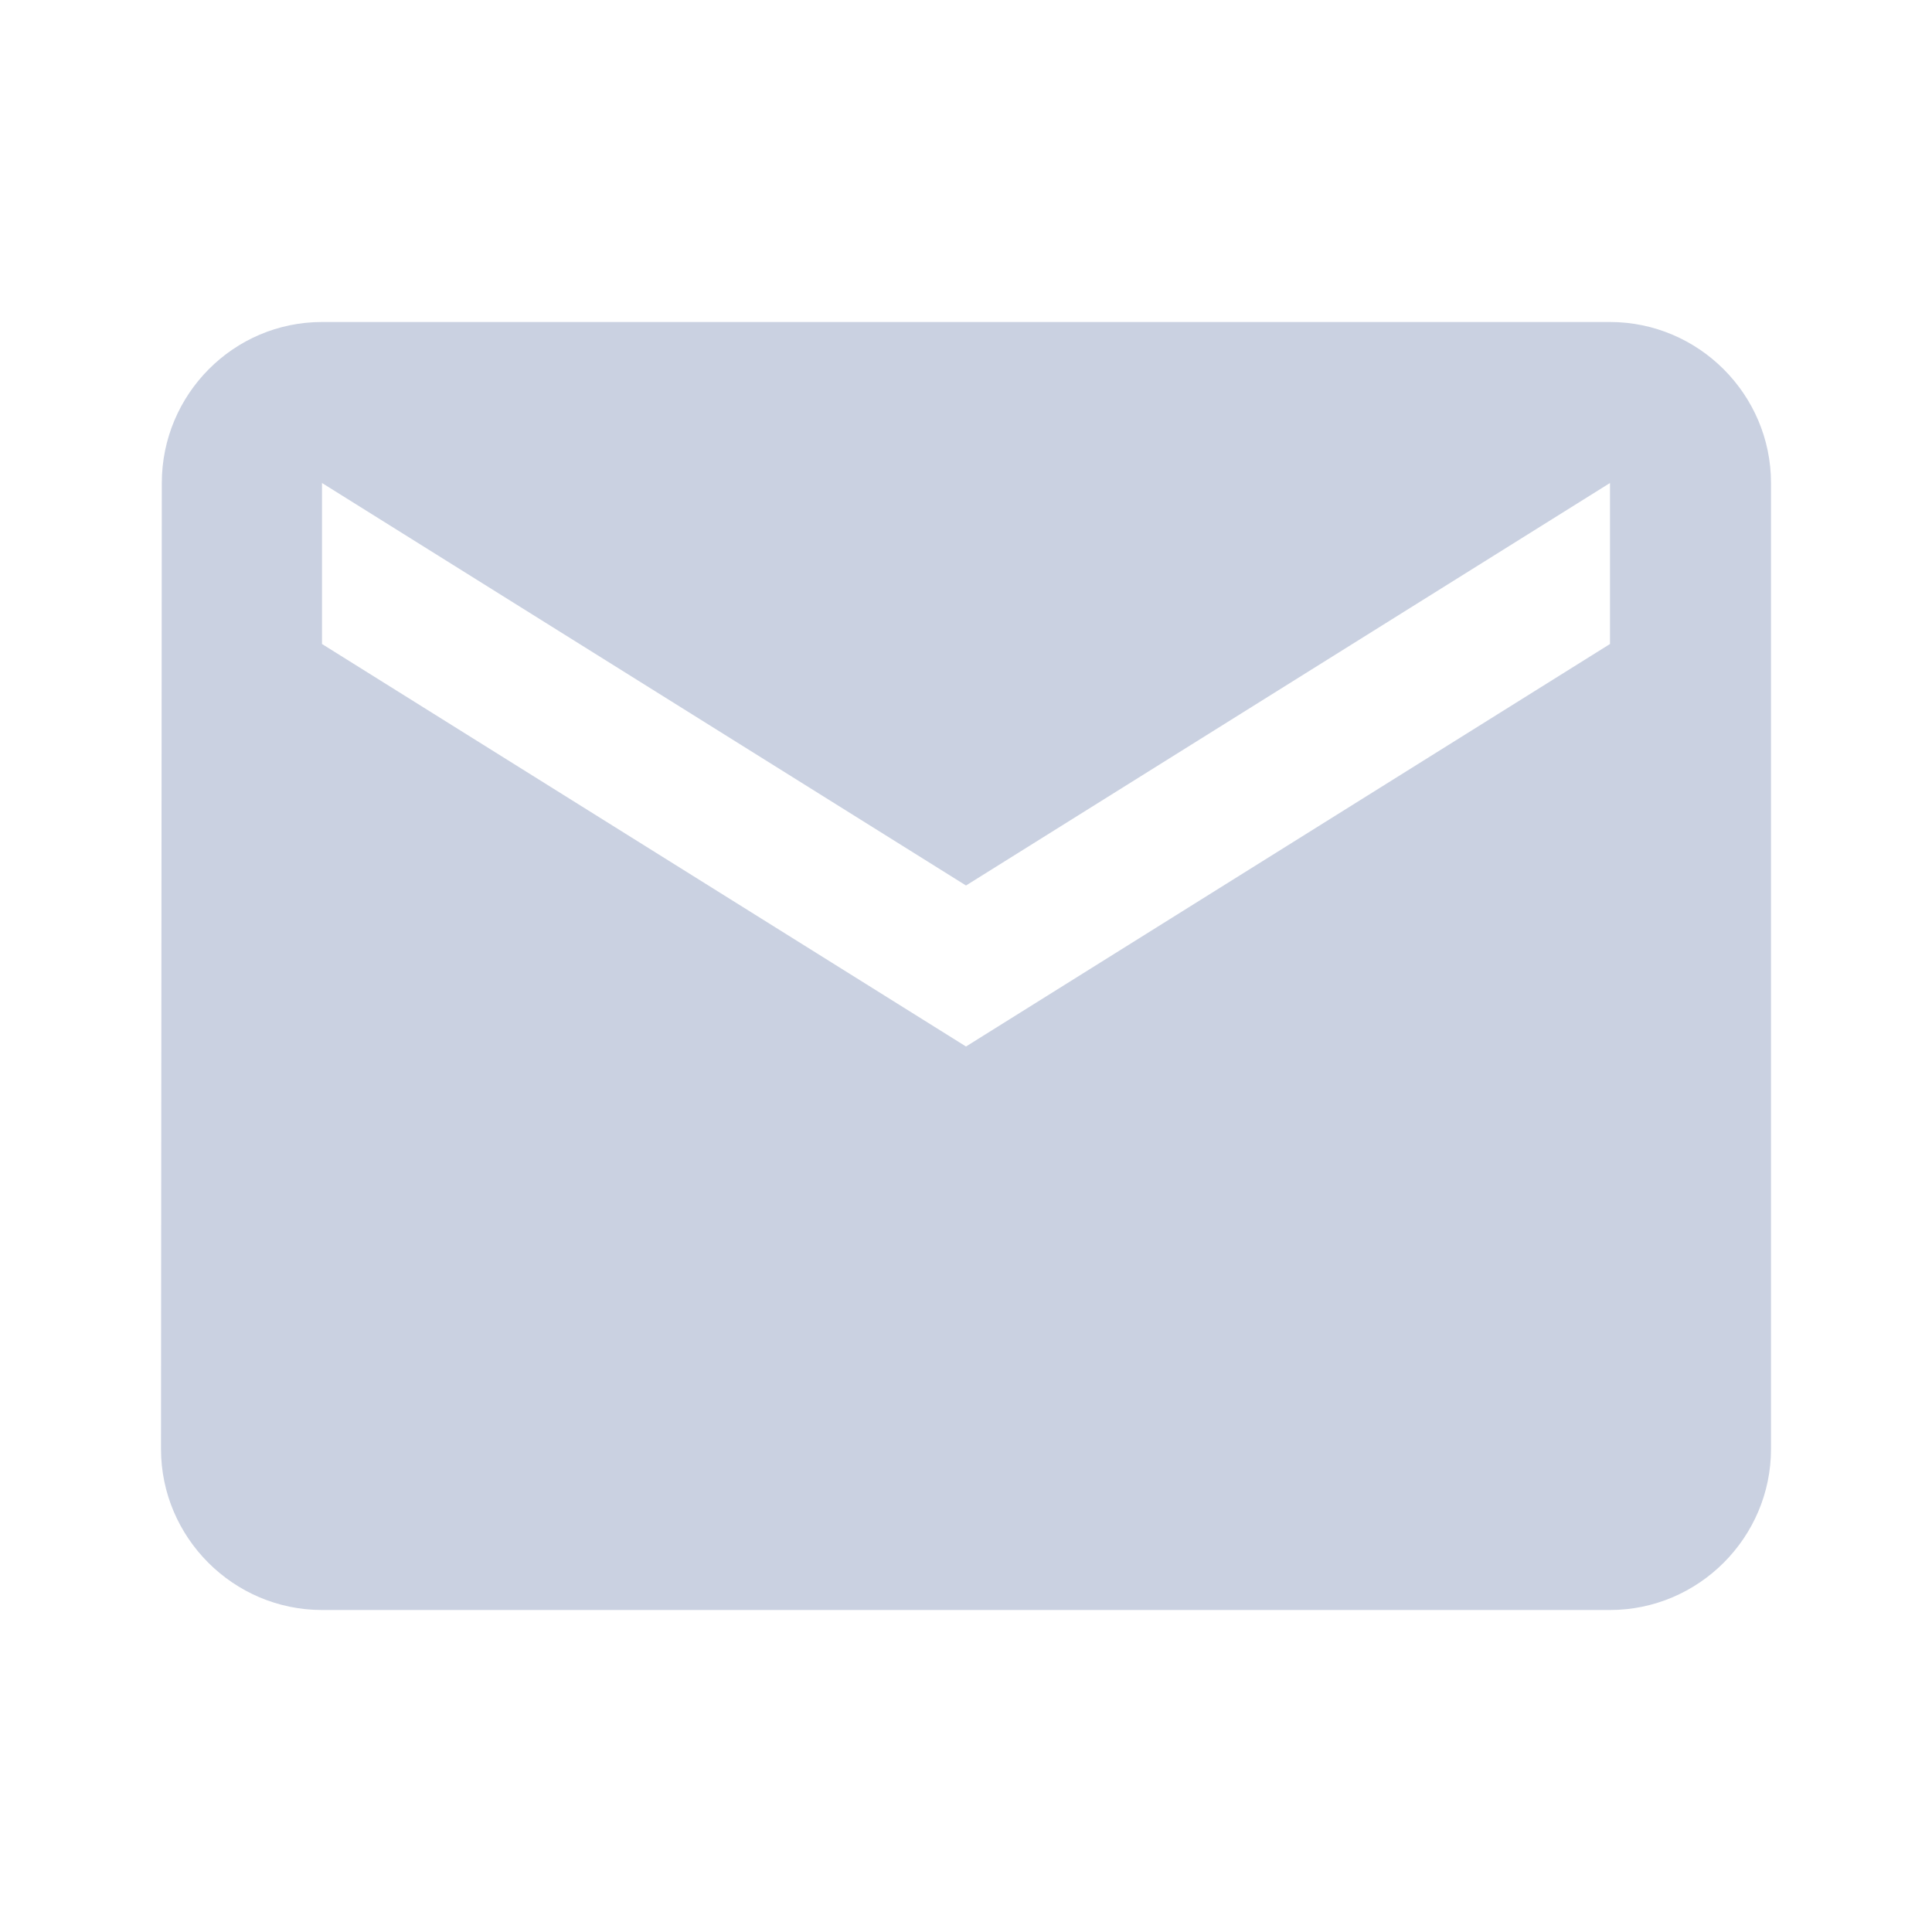 <svg width="24" height="24" fill="none" xmlns="http://www.w3.org/2000/svg"><path fill-rule="evenodd" clip-rule="evenodd" d="M4 4h16c1.1 0 2 .9 2 2v12c0 1.1-.9 2-2 2H4c-1.1 0-2-.9-2-2l.01-12c0-1.1.89-2 1.99-2Zm8 9 8-5V6l-8 5-8-5v2l8 5Z" fill="#CAD1E1"/></svg>